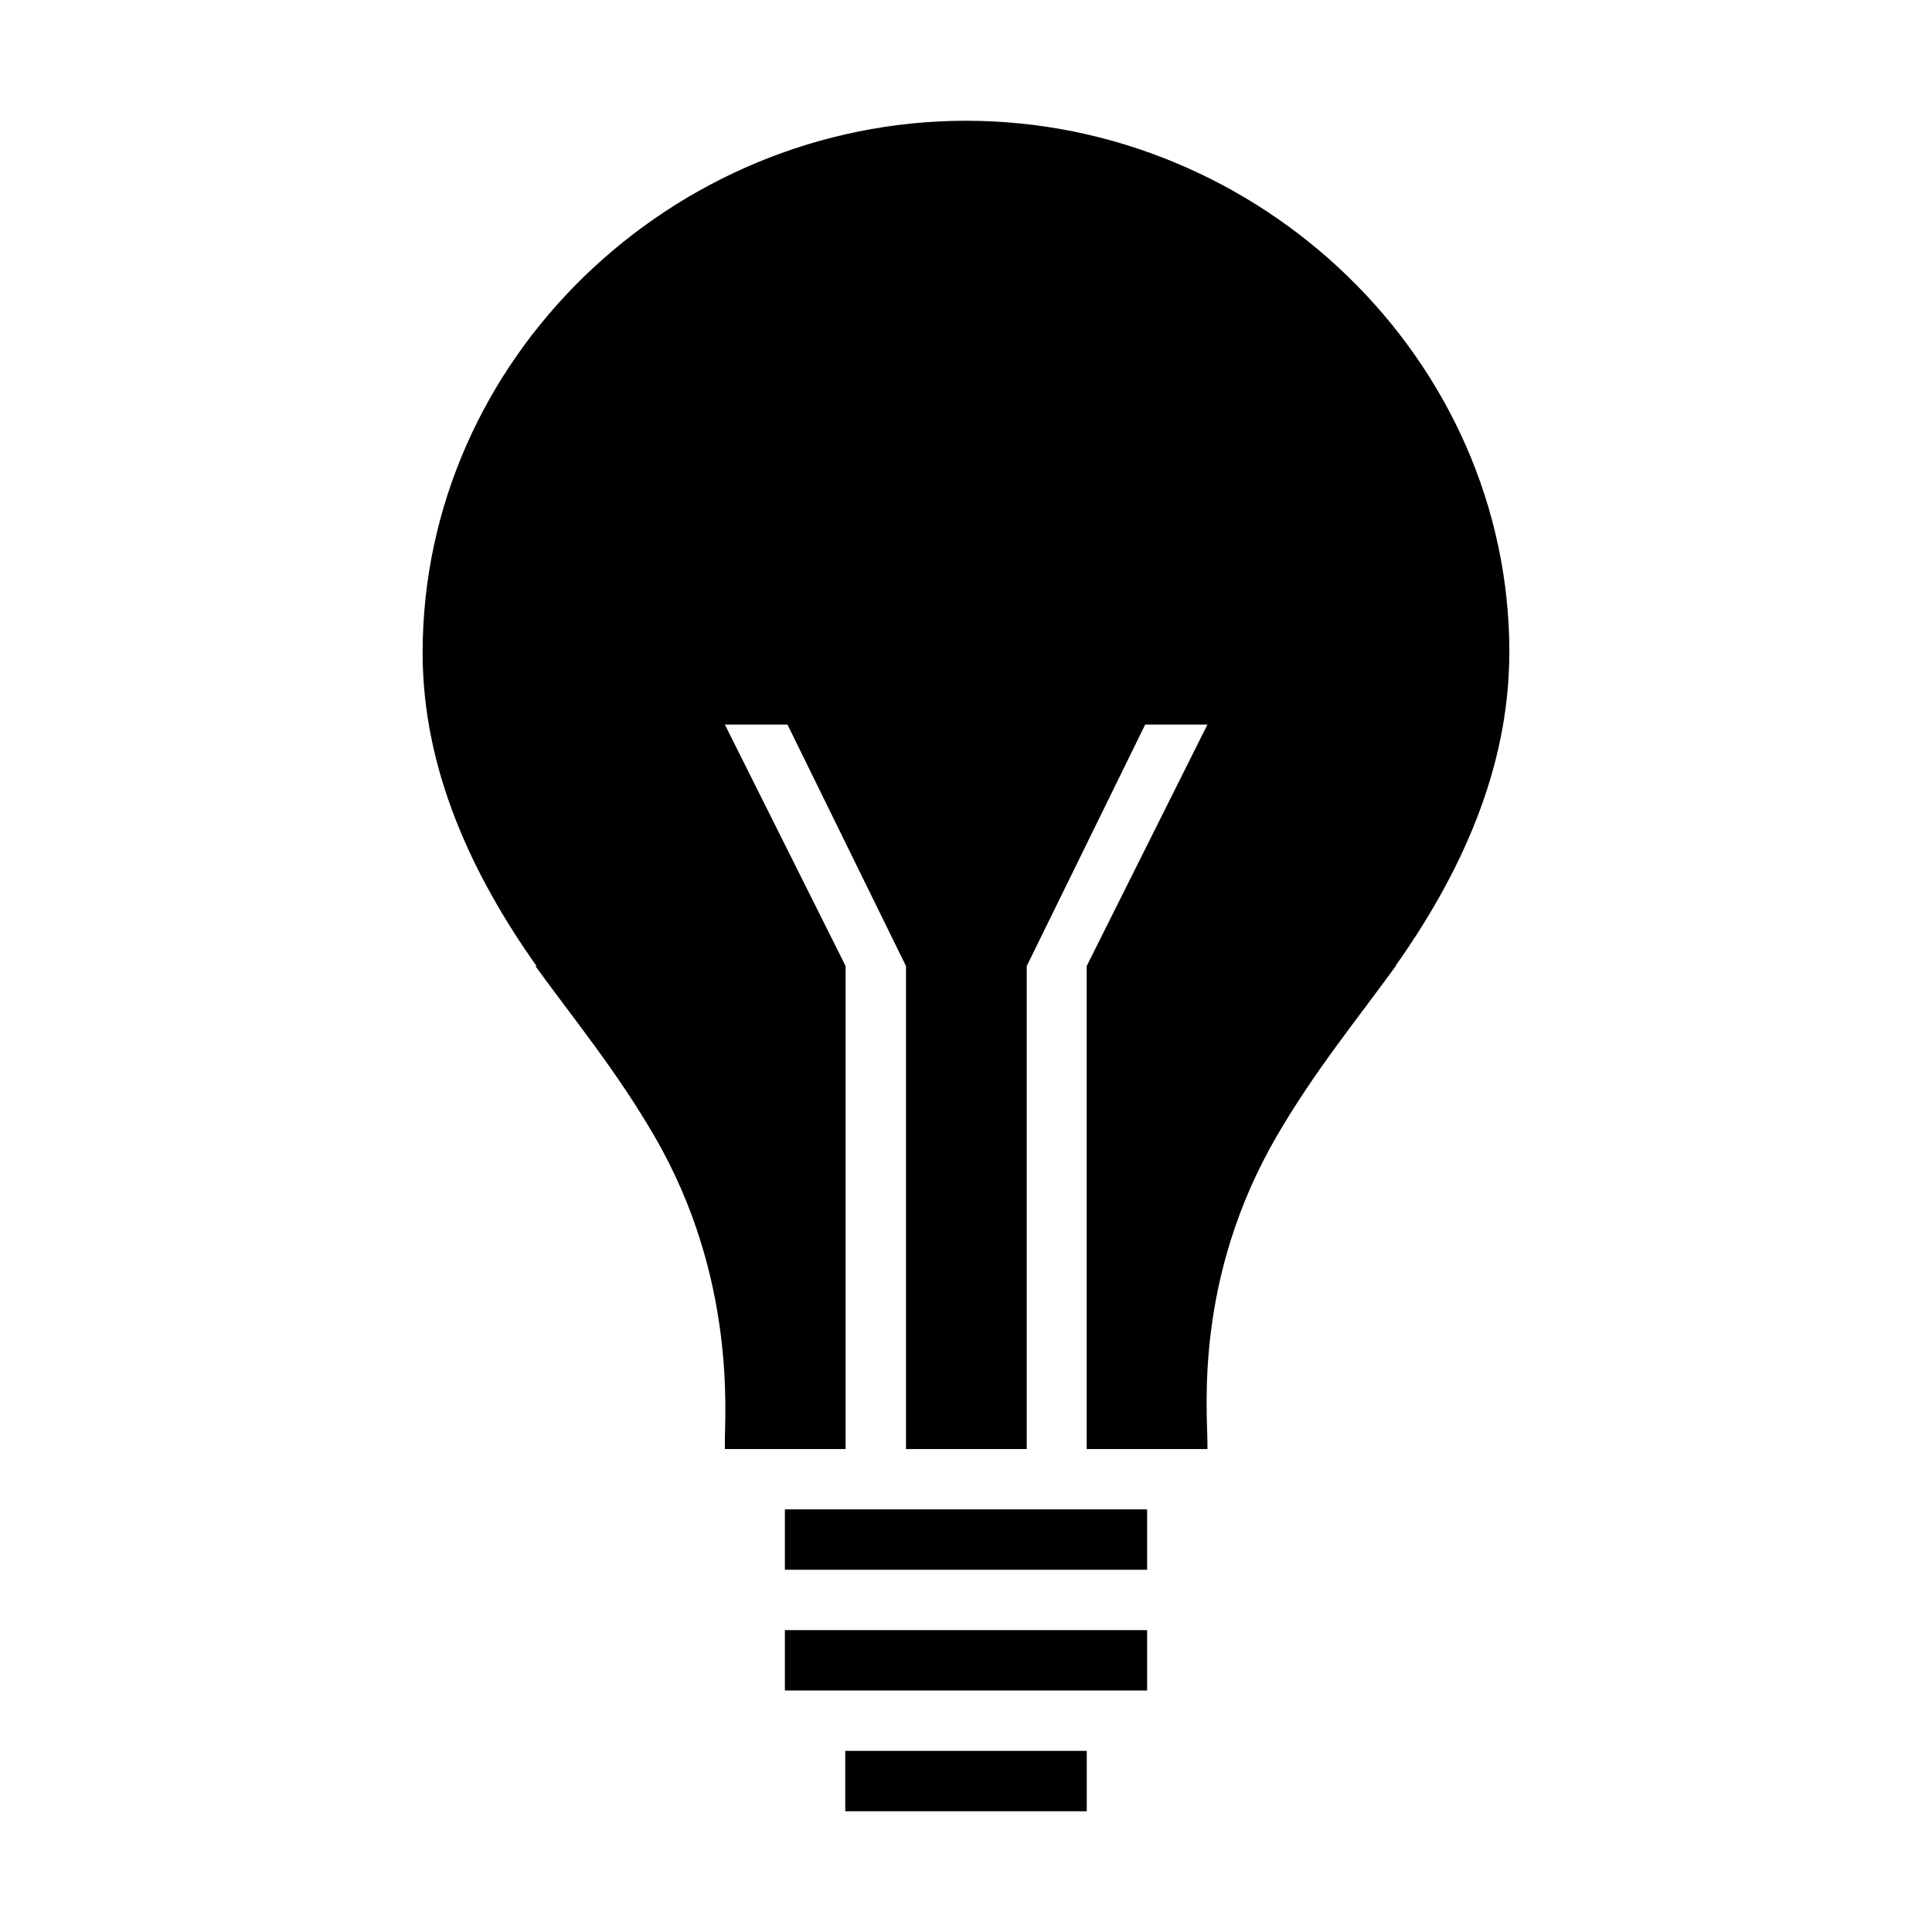 <svg xmlns="http://www.w3.org/2000/svg" viewBox="0 0 32 32">  <path d="M25 10.806c0-4.862-4.131-8.806-9-8.806s-9 3.944-9 8.813c0 1.938 0.825 3.688 1.887 5.188h-0.019c0.681 0.938 1.338 1.731 1.969 2.813 1.375 2.363 1.162 4.644 1.169 5.1v0.087h2v-8l-2-4h1.037l1.963 4v8h2v-8l1.962-4h1.031l-2 4v8h2v-0.087c0-0.556-0.225-2.738 1.15-5.1 0.631-1.081 1.288-1.875 1.969-2.813h-0.006c1.063-1.5 1.887-3.25 1.887-5.194z">  </path>  <path d="M14 29h4v1h-4v-1z">  </path>  <path d="M13 27h6v1h-6v-1z">  </path>  <path d="M13 25h6v1h-6v-1z">  </path></svg>